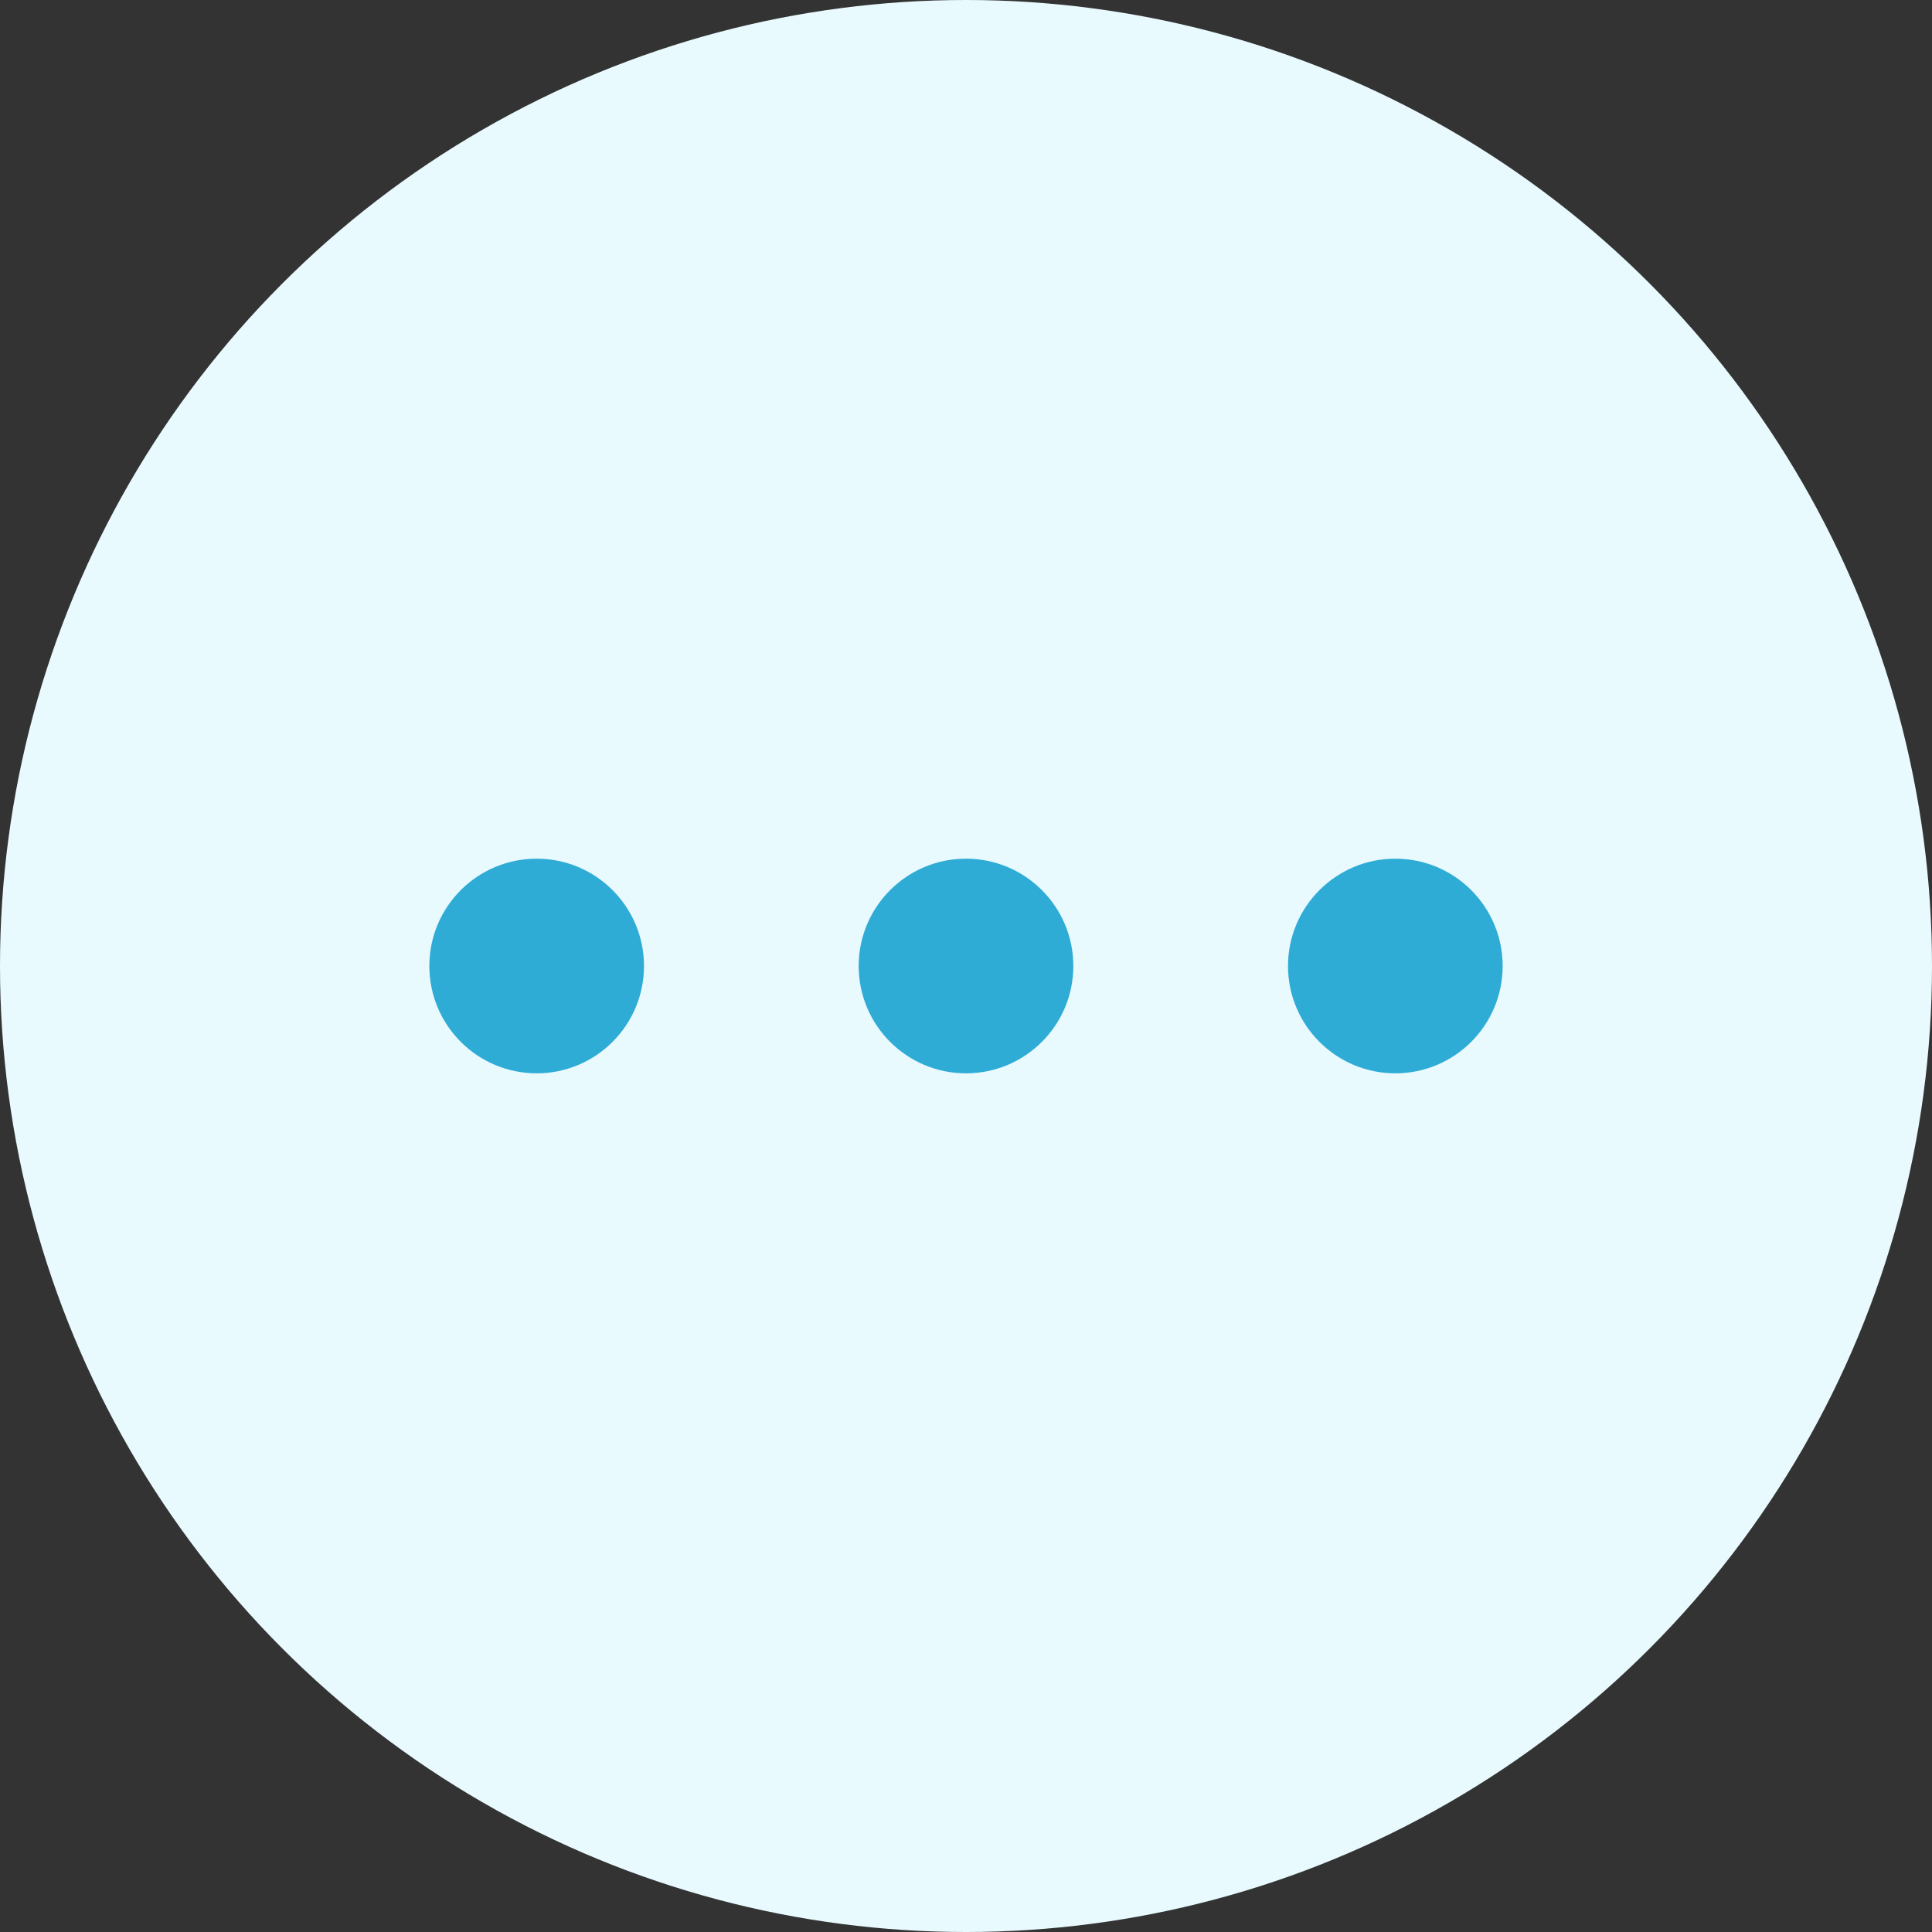 <svg width="18" height="18" viewBox="0 0 18 18" fill="none" xmlns="http://www.w3.org/2000/svg">
<rect x="0" y="0" width="18" height="18" fill="#333333" stroke="none"/>
<g id="Group 813">
<circle id="Ellipse 14" cx="9" cy="9" r="9" fill="#E9FAFF"/>
<g id="Group 798">
<g id="Group">
<g id="Group_2">
<path id="Vector" d="M5 10C5.552 10 6 9.552 6 9C6 8.448 5.552 8 5 8C4.448 8 4 8.448 4 9C4 9.552 4.448 10 5 10Z" fill="#2FACD6"/>
</g>
</g>
<g id="Group_3">
<g id="Group_4">
<path id="Vector_2" d="M9 10C9.552 10 10 9.552 10 9C10 8.448 9.552 8 9 8C8.448 8 8 8.448 8 9C8 9.552 8.448 10 9 10Z" fill="#2FACD6"/>
</g>
</g>
<g id="Group_5">
<g id="Group_6">
<path id="Vector_3" d="M13 10C13.552 10 14 9.552 14 9C14 8.448 13.552 8 13 8C12.448 8 12 8.448 12 9C12 9.552 12.448 10 13 10Z" fill="#2FACD6"/>
</g>
</g>
</g>
</g>
</svg>
